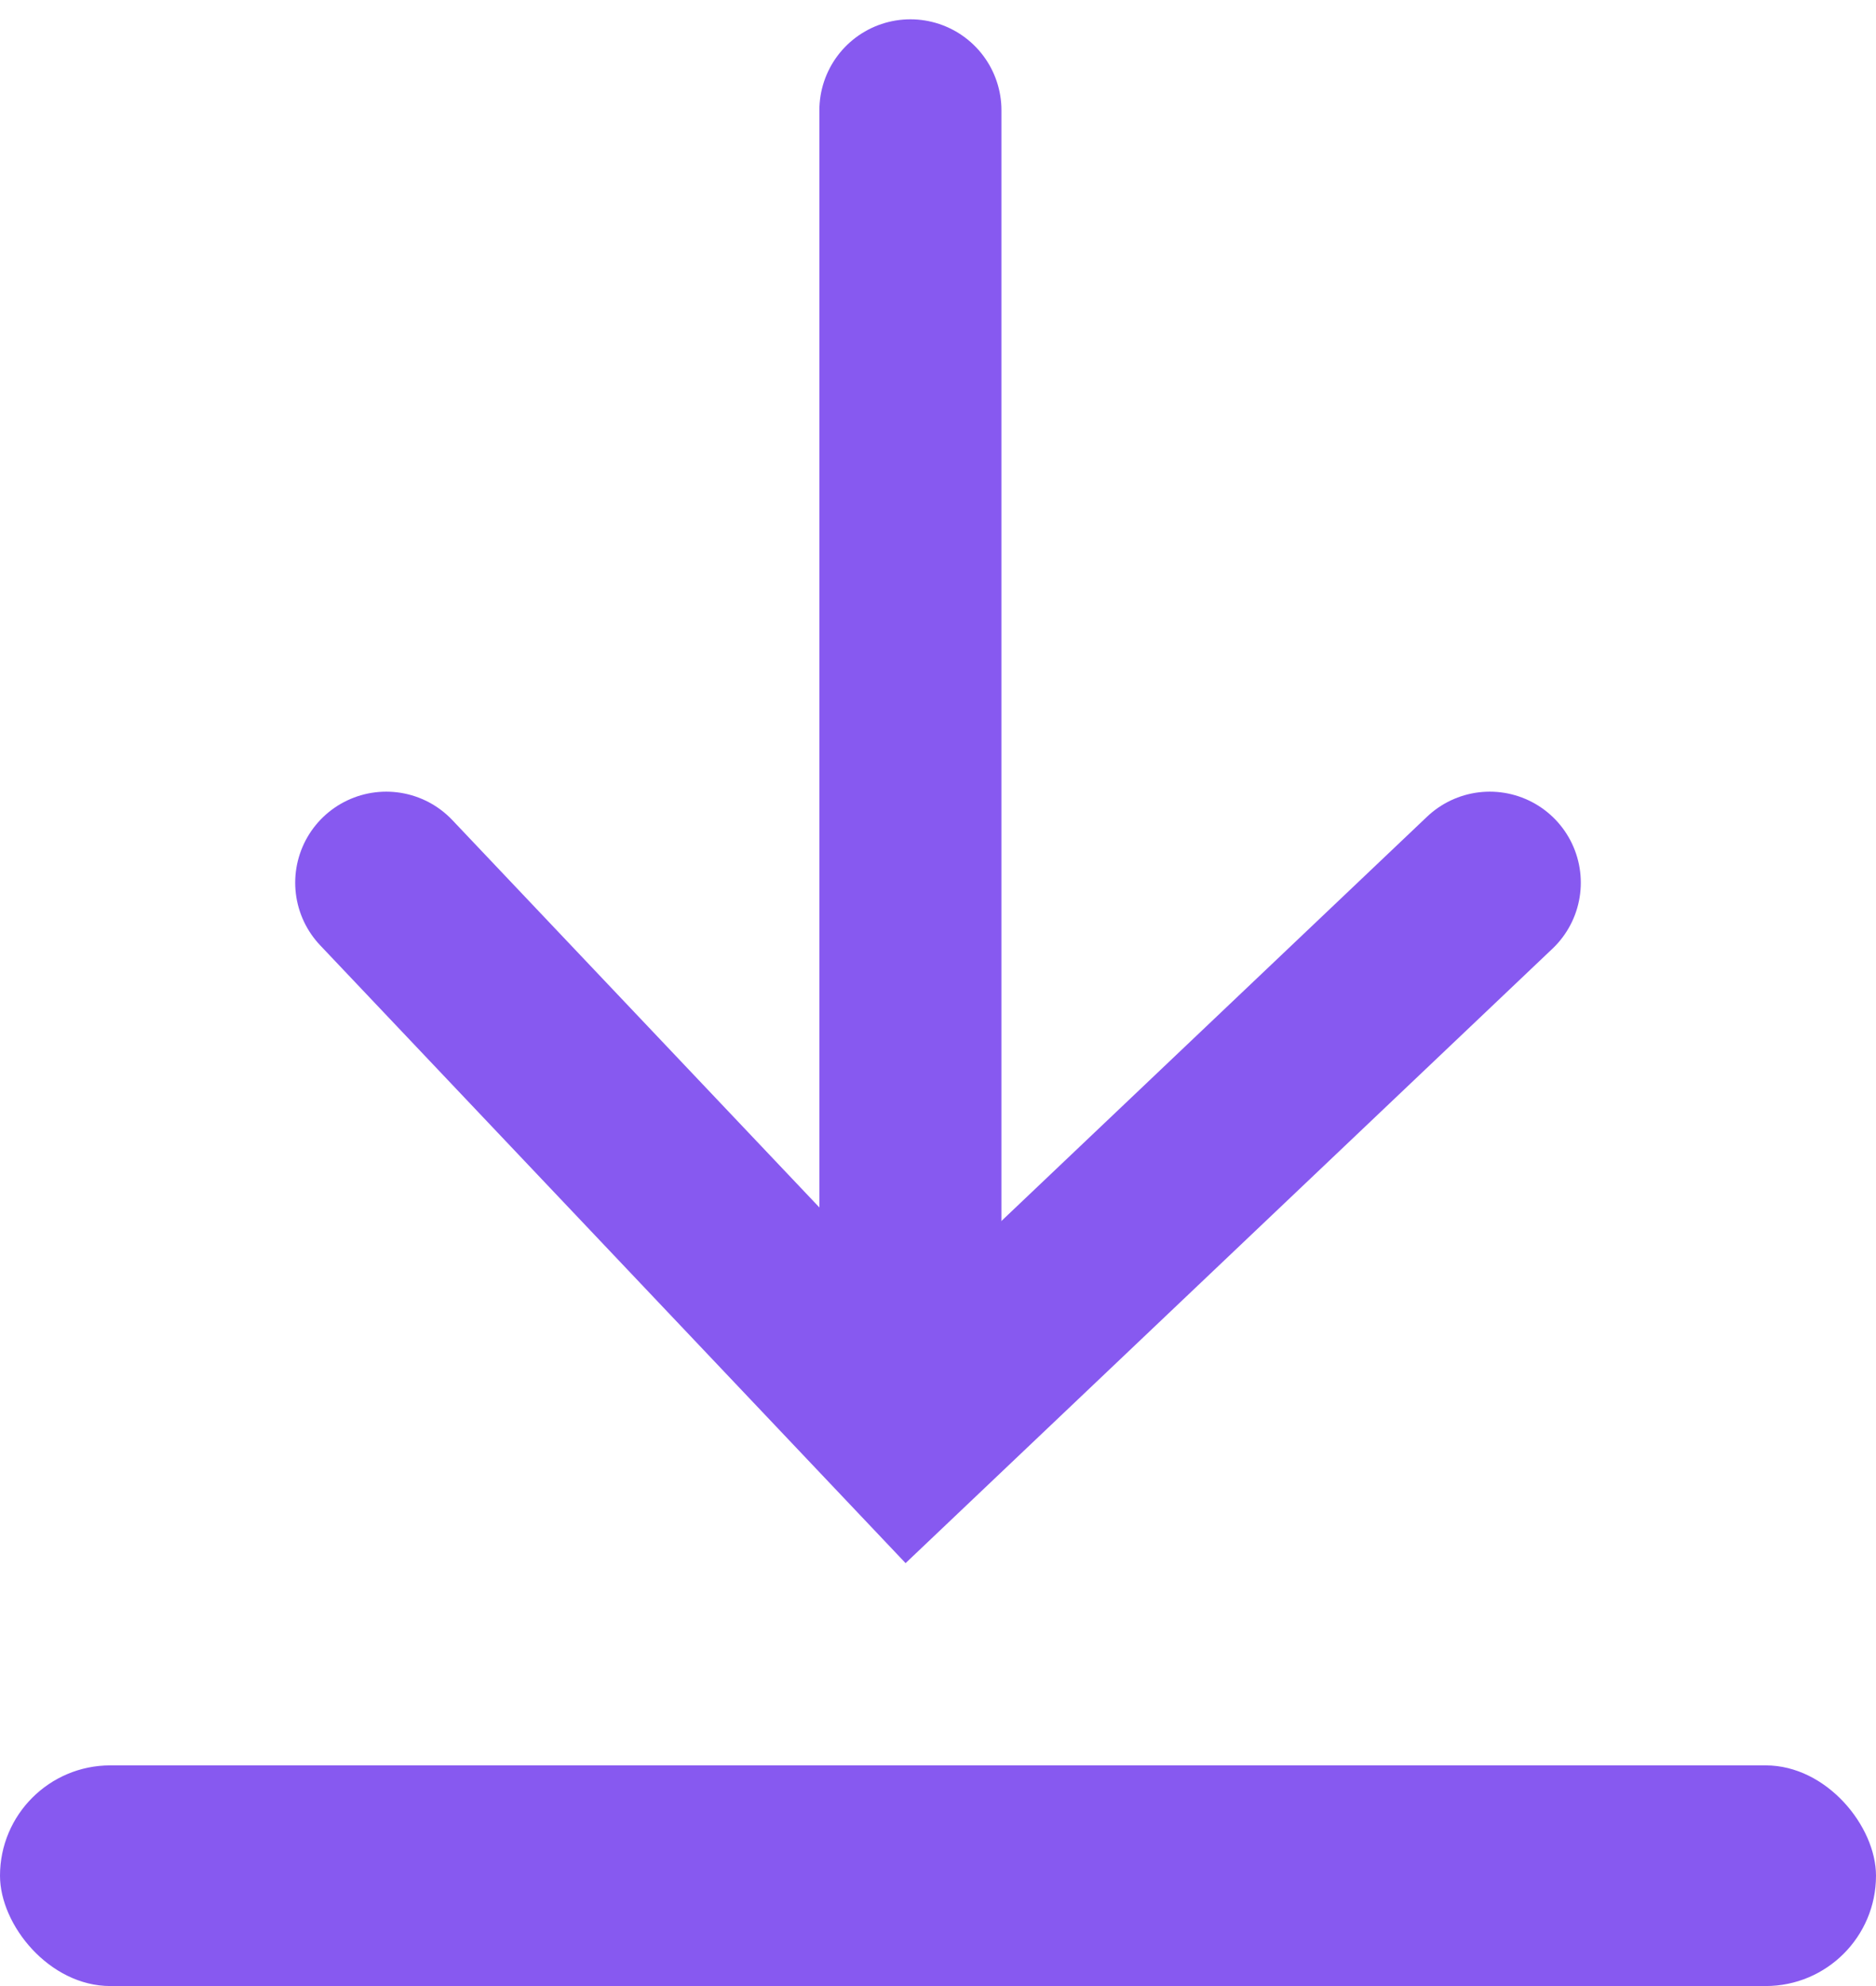 <?xml version="1.0" encoding="UTF-8"?>
<svg width="34px" height="36px" viewBox="0 0 34 36" version="1.1" xmlns="http://www.w3.org/2000/svg" xmlns:xlink="http://www.w3.org/1999/xlink">
    <title>下载</title>
    <g id="页面-1" stroke="none" stroke-width="1" fill="none" fill-rule="evenodd">
        <g id="查询数据" transform="translate(-574, -1263)">
            <g id="评论工具条" transform="translate(0, 1229)">
                <g id="编组" transform="translate(574, 33)">
                    <g id="下载" transform="translate(0, 3)">
                        <rect id="矩形" fill="#8759F0" x="0" y="30" width="34" height="4" rx="2"></rect>
                        <polyline id="路径-2" stroke="#8759F0" stroke-width="3.3" stroke-linecap="round" points="7 14 16.474 24 27 14"></polyline>
                        <line x1="16.5" y1="0" x2="16.5" y2="23" id="路径-3" stroke="#8759F0" stroke-width="3.3" fill="#8759F0" stroke-linecap="round"></line>
                    </g>
                </g>
            </g>
        </g>
    </g>
</svg>